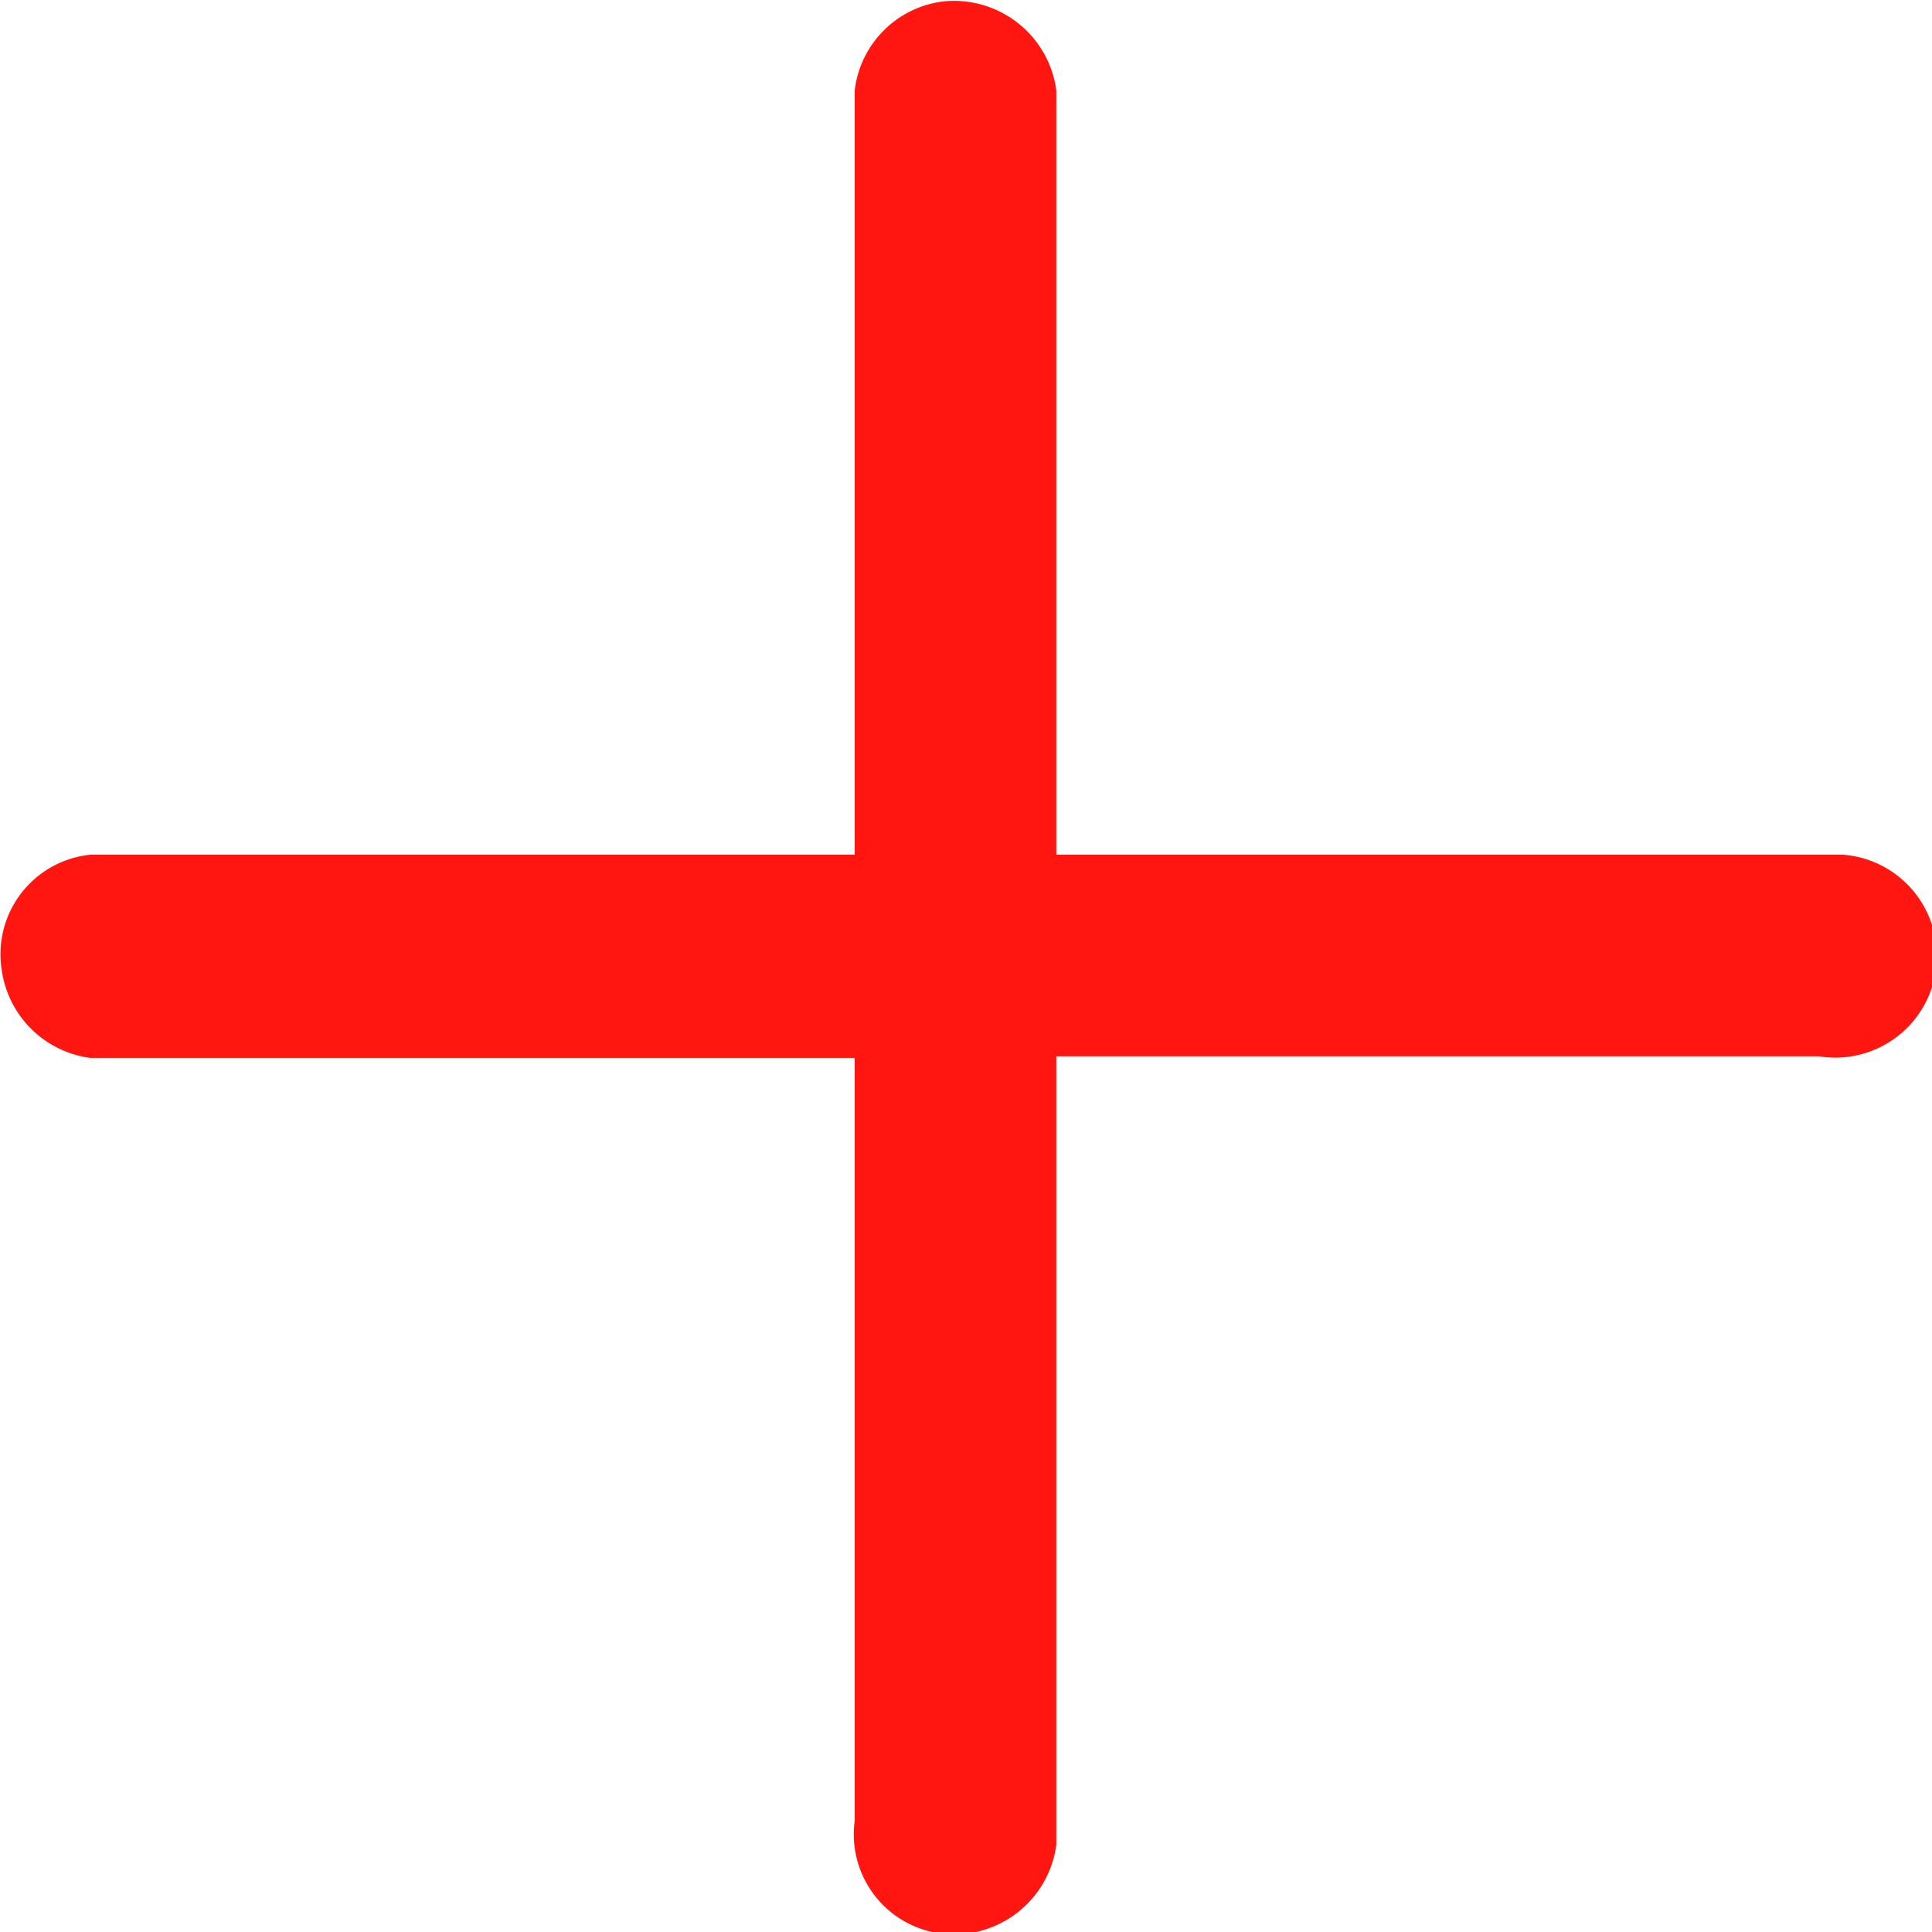 <svg id="图层_1" data-name="图层 1" xmlns="http://www.w3.org/2000/svg" viewBox="0 0 11.98 11.98"><defs><style>.cls-1{fill:#ff1610;}</style></defs><title>资源 4</title><g id="图层_2" data-name="图层 2"><g id="图层_1-2" data-name="图层 1-2"><path id="路径" class="cls-1" d="M6.54,11.27V6.54h4.73a.63.63,0,1,0,.15-1.25H6.54V.55A.64.64,0,0,0,5.83,0a.63.63,0,0,0-.54.55V5.29H.55A.62.62,0,0,0,0,6a.64.64,0,0,0,.55.55H5.29v4.73a.62.62,0,0,0,.54.7.64.64,0,0,0,.71-.55Z" transform="translate(0.01 0.01)"/></g></g></svg>